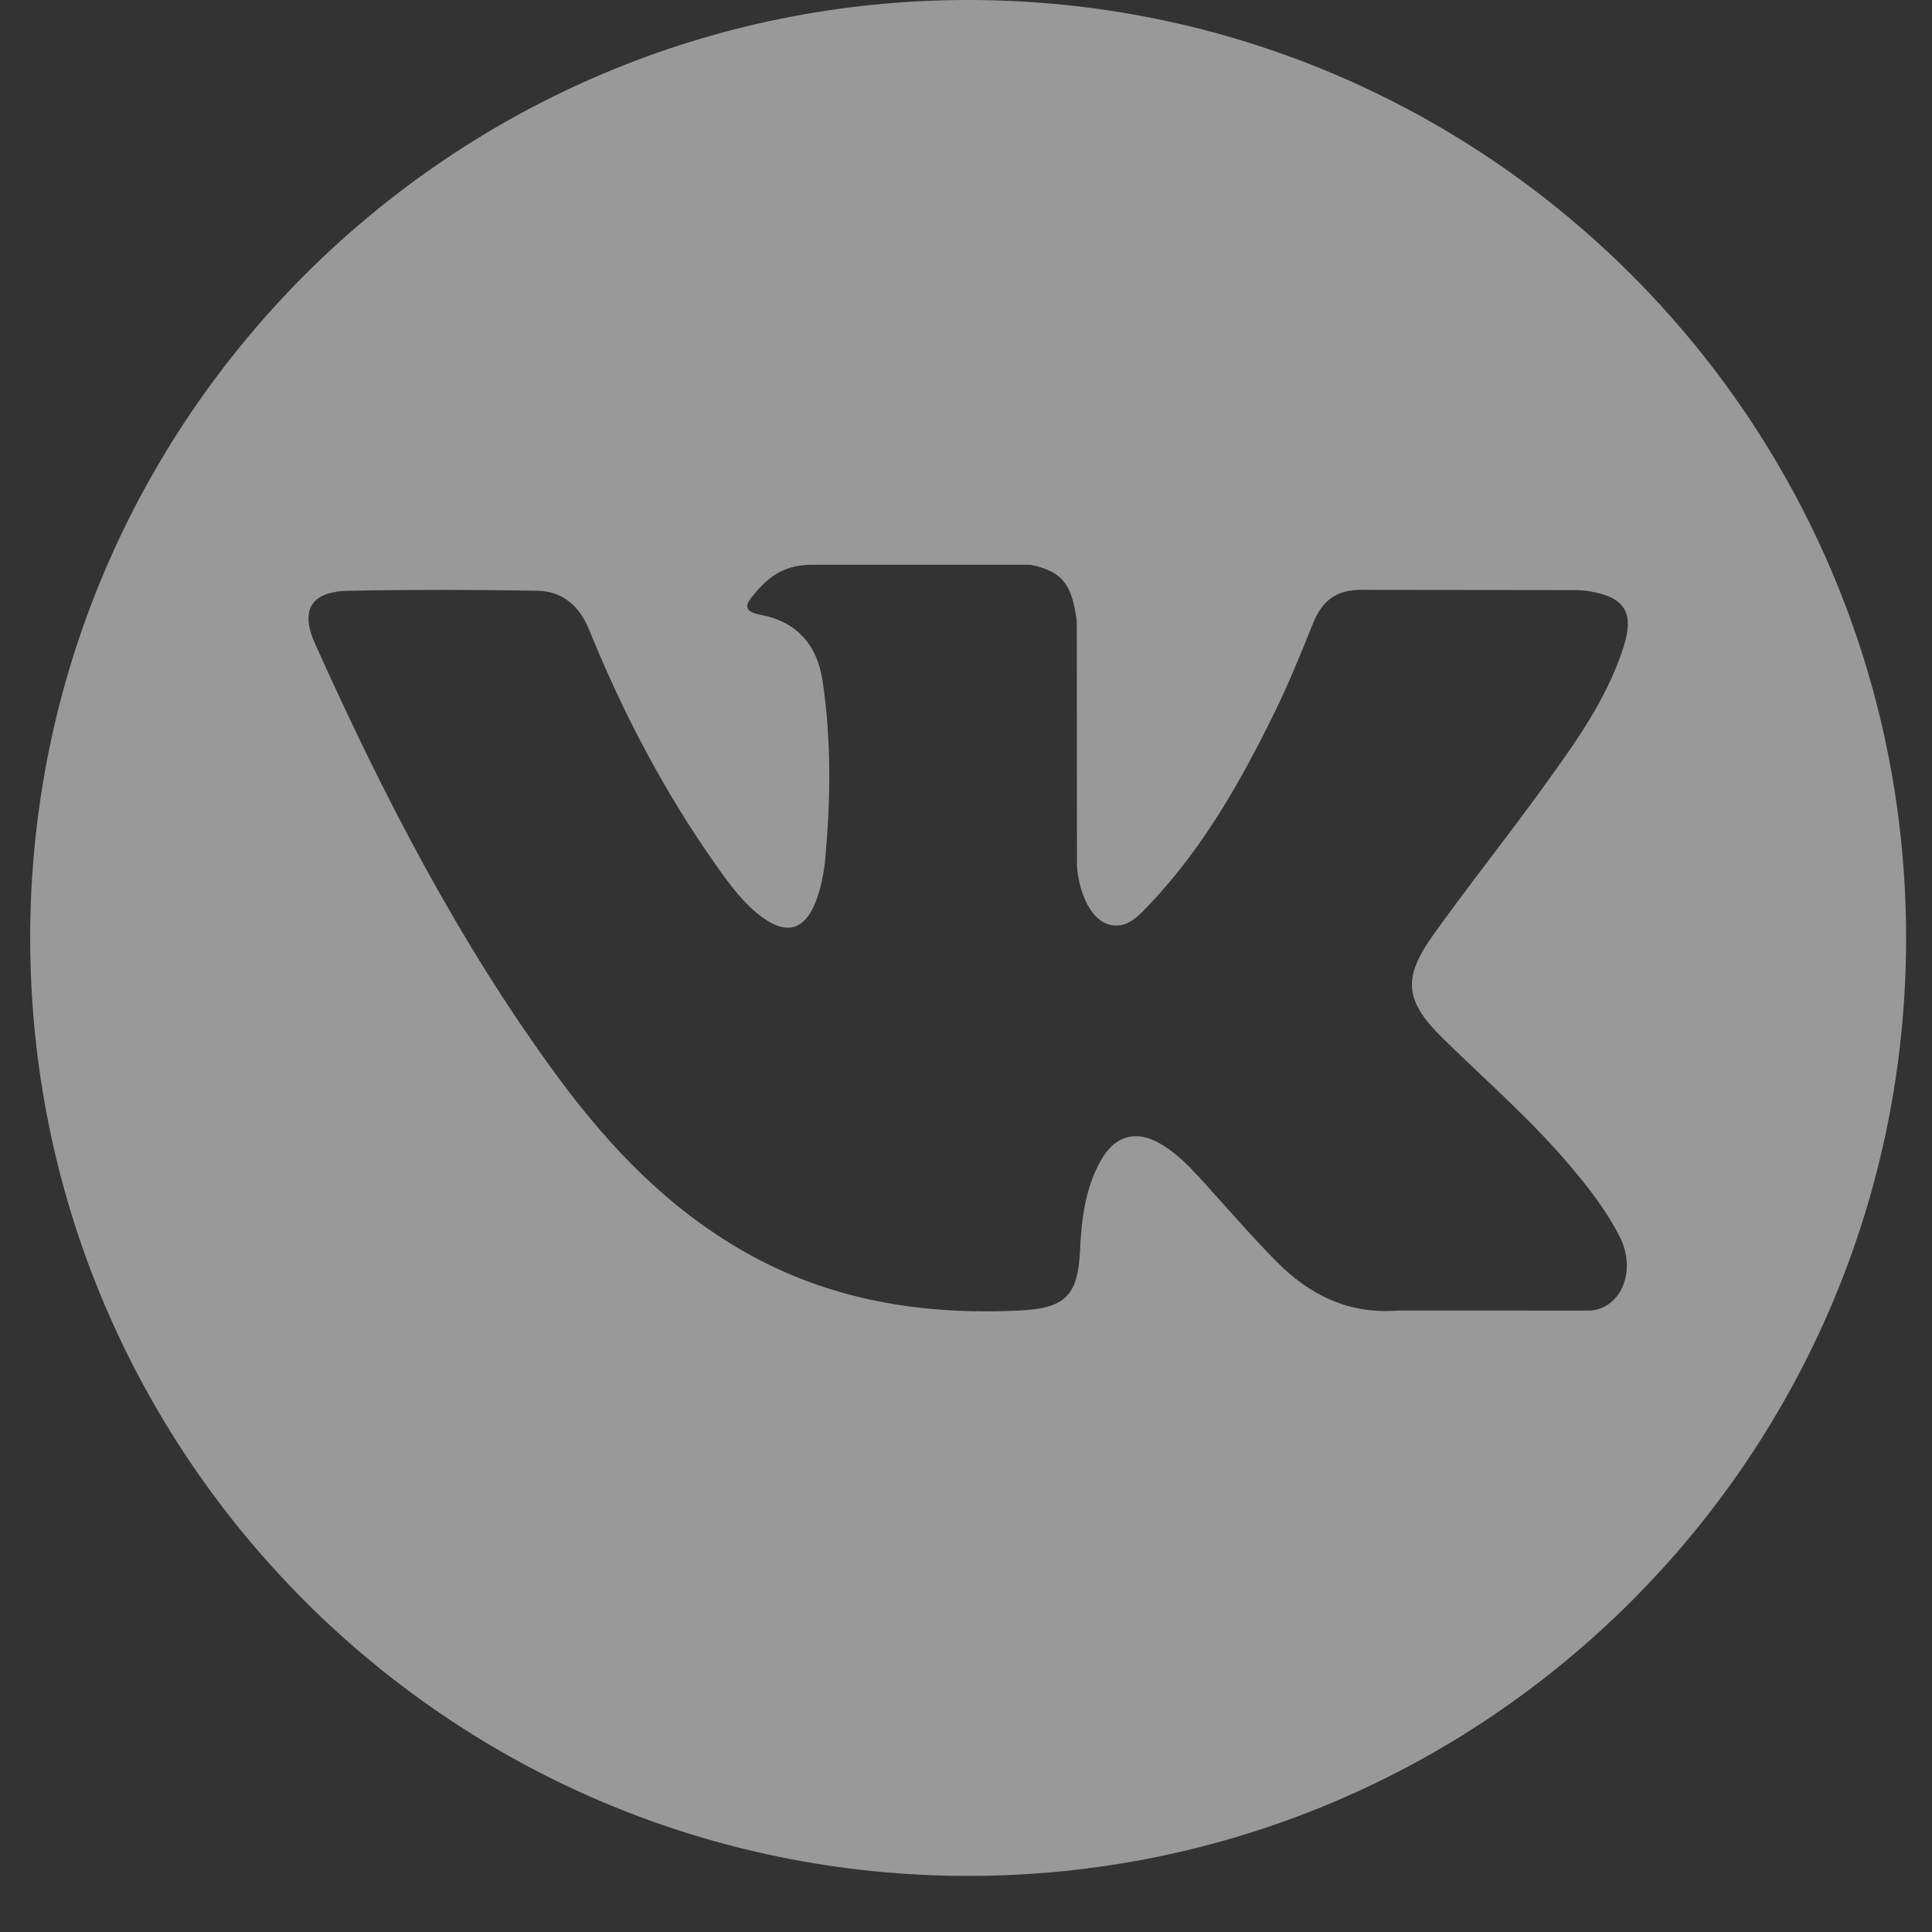 <svg width="32" height="32" viewBox="0 0 32 32" fill="none" xmlns="http://www.w3.org/2000/svg">
<rect x="0" y="0" width="32" height="32" fill="#333333" stroke="none"/>
<g id="Group 995460367">
<g id="Icon">
<path id="&#208;&#146;&#208;&#186;&#208;&#190;&#208;&#189;&#209;&#130;&#208;&#176;&#208;&#186;&#209;&#130;&#208;&#181;" d="M16.036 0C7.456 0 0.5 6.956 0.5 15.536C0.5 24.116 7.456 31.071 16.036 31.071C24.616 31.071 31.571 24.116 31.571 15.536C31.571 6.956 24.616 0 16.036 0ZM23.916 17.216C24.64 17.923 25.406 18.589 26.056 19.369C26.344 19.714 26.616 20.071 26.823 20.473C27.117 21.045 26.851 21.673 26.339 21.707L23.156 21.706C22.334 21.774 21.68 21.443 21.128 20.881C20.688 20.433 20.279 19.955 19.855 19.491C19.682 19.302 19.5 19.122 19.282 18.982C18.849 18.699 18.471 18.786 18.223 19.239C17.97 19.7 17.912 20.212 17.888 20.725C17.853 21.475 17.627 21.672 16.874 21.707C15.265 21.782 13.738 21.538 12.319 20.727C11.067 20.011 10.098 19.001 9.254 17.858C7.61 15.629 6.351 13.183 5.22 10.666C4.965 10.1 5.151 9.796 5.777 9.785C6.815 9.765 7.854 9.767 8.893 9.784C9.316 9.79 9.595 10.032 9.758 10.431C10.319 11.812 11.007 13.126 11.87 14.345C12.1 14.669 12.334 14.993 12.668 15.222C13.037 15.475 13.318 15.392 13.492 14.98C13.603 14.719 13.651 14.439 13.675 14.158C13.758 13.198 13.768 12.238 13.625 11.282C13.536 10.683 13.199 10.297 12.602 10.184C12.299 10.126 12.343 10.013 12.491 9.84C12.747 9.54 12.988 9.354 13.468 9.354L17.064 9.354C17.631 9.465 17.758 9.719 17.835 10.29L17.838 14.286C17.831 14.507 17.949 15.162 18.346 15.306C18.663 15.411 18.873 15.156 19.063 14.955C19.926 14.04 20.54 12.96 21.09 11.842C21.333 11.349 21.543 10.839 21.746 10.328C21.898 9.95 22.133 9.764 22.559 9.77L26.022 9.774C26.124 9.774 26.228 9.775 26.329 9.793C26.912 9.893 27.072 10.144 26.892 10.713C26.608 11.607 26.055 12.353 25.516 13.1C24.937 13.899 24.32 14.671 23.747 15.474C23.221 16.209 23.263 16.578 23.916 17.216Z" fill="white" fill-opacity="0.5"/>
</g>
</g>
</svg>
